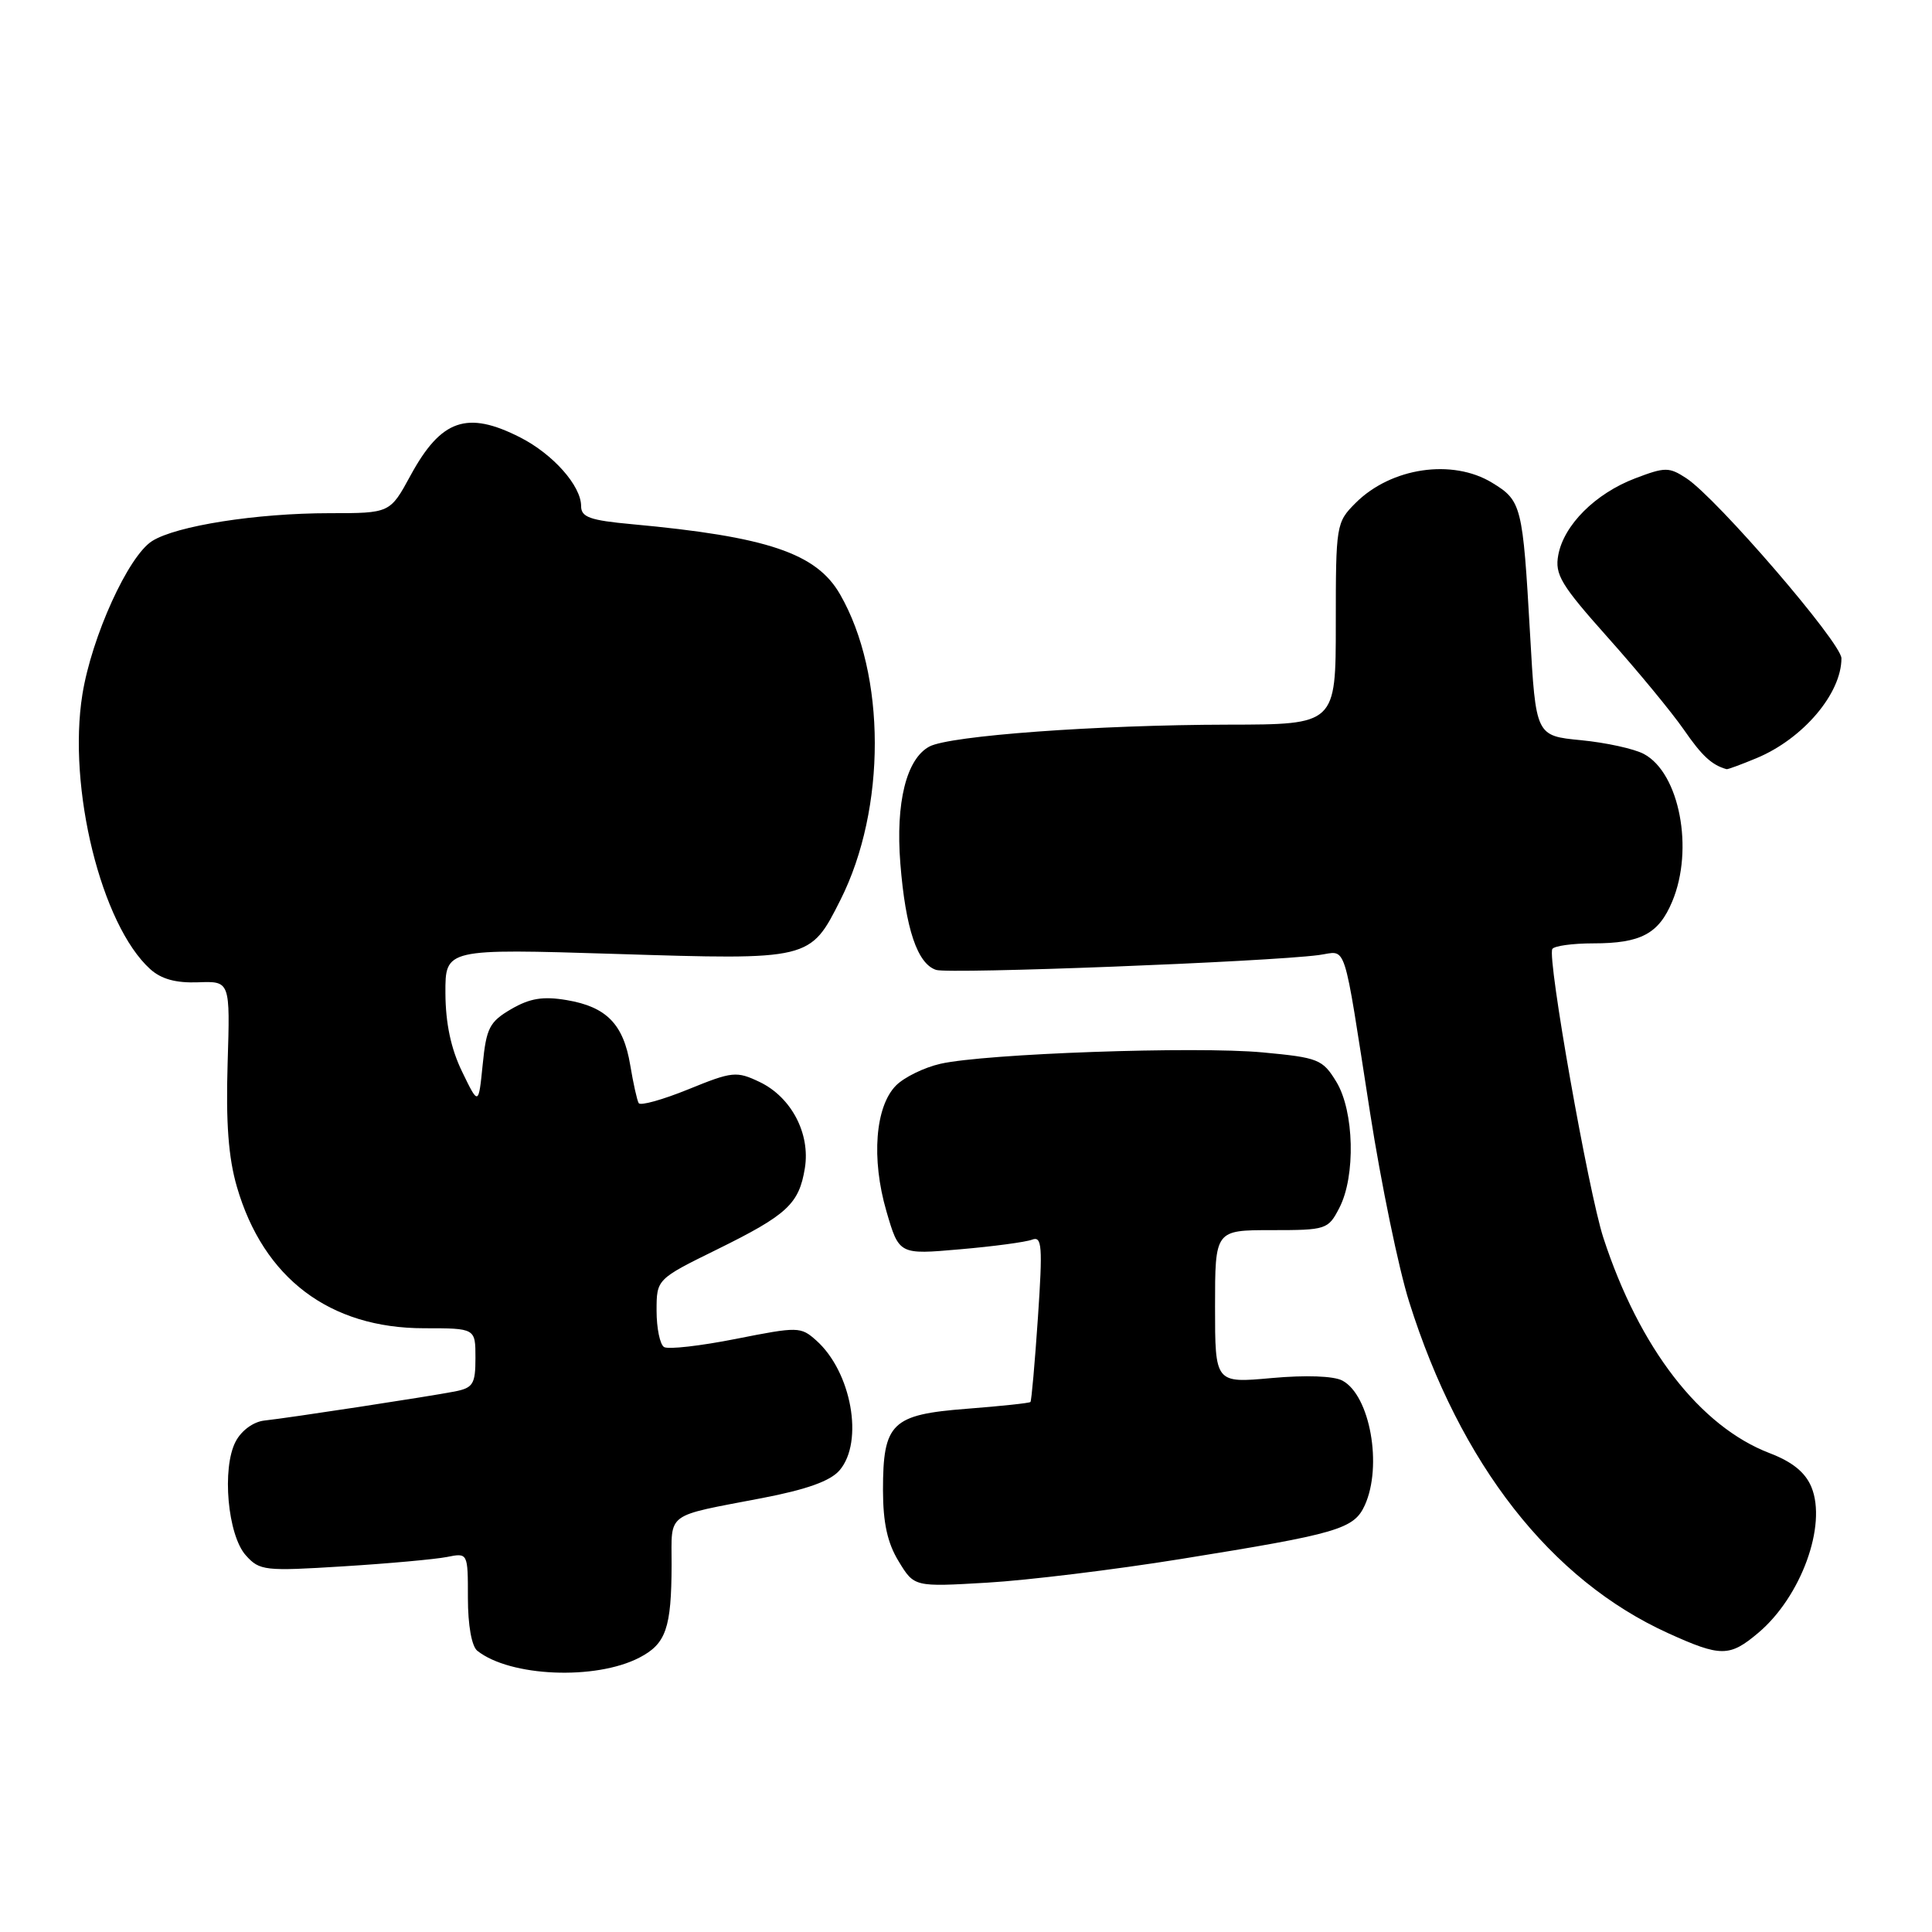 <?xml version="1.0" encoding="UTF-8" standalone="no"?>
<!DOCTYPE svg PUBLIC "-//W3C//DTD SVG 1.1//EN" "http://www.w3.org/Graphics/SVG/1.1/DTD/svg11.dtd" >
<svg xmlns="http://www.w3.org/2000/svg" xmlns:xlink="http://www.w3.org/1999/xlink" version="1.1" viewBox="0 0 256 256">
 <g >
 <path fill="currentColor"
d=" M 84.71 219.65 C 88.25 217.82 88.97 215.75 88.99 207.32 C 89.00 200.28 88.03 200.99 101.00 198.50 C 106.89 197.37 110.04 196.24 111.25 194.82 C 114.49 191.04 112.83 181.77 108.15 177.61 C 106.10 175.78 105.75 175.78 97.51 177.41 C 92.82 178.34 88.54 178.83 87.99 178.49 C 87.45 178.16 87.00 176.00 87.00 173.69 C 87.00 169.50 87.00 169.50 95.03 165.55 C 104.31 160.98 105.88 159.53 106.65 154.78 C 107.39 150.20 104.85 145.38 100.66 143.37 C 97.59 141.91 97.05 141.96 91.21 144.34 C 87.81 145.72 84.85 146.55 84.63 146.17 C 84.41 145.80 83.91 143.54 83.51 141.14 C 82.61 135.71 80.37 133.41 75.10 132.52 C 71.96 131.99 70.22 132.27 67.74 133.71 C 64.86 135.39 64.44 136.21 63.96 141.05 C 63.41 146.50 63.41 146.50 61.23 142.00 C 59.75 138.96 59.04 135.59 59.02 131.60 C 59.00 125.70 59.00 125.70 81.59 126.40 C 107.42 127.21 107.34 127.23 111.37 119.23 C 117.45 107.15 117.43 89.37 111.31 78.75 C 108.18 73.30 101.67 71.11 83.75 69.46 C 78.17 68.95 77.00 68.53 77.00 67.06 C 77.00 64.37 73.29 60.19 68.95 57.97 C 61.89 54.37 58.45 55.56 54.40 63.00 C 51.68 68.00 51.68 68.00 43.67 68.00 C 34.01 68.00 23.36 69.67 20.16 71.69 C 17.00 73.68 12.16 84.33 10.92 92.00 C 8.93 104.36 13.42 122.55 19.90 128.41 C 21.37 129.74 23.31 130.27 26.26 130.16 C 30.50 130.00 30.50 130.00 30.16 140.94 C 29.92 148.76 30.27 153.42 31.39 157.26 C 34.91 169.38 43.68 176.00 56.20 176.00 C 63.00 176.00 63.00 176.00 63.00 179.92 C 63.00 183.40 62.69 183.90 60.25 184.38 C 56.81 185.05 38.36 187.87 35.03 188.23 C 33.58 188.39 32.00 189.54 31.23 191.00 C 29.37 194.53 30.16 203.42 32.58 206.10 C 34.40 208.13 35.08 208.20 45.46 207.55 C 51.49 207.18 57.68 206.61 59.21 206.31 C 62.00 205.75 62.00 205.75 62.00 211.75 C 62.00 215.36 62.50 218.15 63.25 218.74 C 67.59 222.18 78.90 222.66 84.71 219.65 Z  M 232.97 216.37 C 238.65 211.59 242.11 202.10 240.02 197.04 C 239.21 195.09 237.49 193.70 234.51 192.56 C 225.25 189.02 217.22 178.63 212.45 164.00 C 210.48 157.95 205.00 126.95 205.69 125.75 C 205.92 125.34 208.37 125.00 211.12 125.00 C 217.41 125.00 219.79 123.74 221.58 119.45 C 224.48 112.53 222.54 102.43 217.83 99.91 C 216.55 99.22 212.80 98.40 209.50 98.08 C 203.50 97.50 203.50 97.50 202.74 84.00 C 201.77 66.96 201.62 66.35 197.72 63.97 C 192.44 60.75 184.32 61.95 179.62 66.65 C 177.05 69.22 177.00 69.55 177.00 82.64 C 177.00 96.00 177.00 96.00 162.75 96.02 C 145.36 96.05 125.84 97.48 123.15 98.92 C 120.10 100.55 118.66 106.35 119.30 114.41 C 119.99 123.08 121.56 127.72 124.05 128.52 C 125.84 129.08 167.82 127.46 174.75 126.55 C 178.55 126.05 177.88 123.97 181.55 147.50 C 183.01 156.85 185.33 168.10 186.72 172.50 C 193.49 194.02 205.47 209.34 221.05 216.41 C 228.01 219.57 229.18 219.57 232.97 216.37 Z  M 156.50 206.57 C 177.28 203.23 179.40 202.61 180.84 199.46 C 183.21 194.25 181.54 184.90 177.88 182.94 C 176.73 182.32 173.03 182.19 168.49 182.60 C 161.00 183.28 161.00 183.28 161.00 173.14 C 161.00 163.00 161.00 163.00 168.47 163.00 C 175.74 163.00 175.99 162.92 177.47 160.05 C 179.65 155.85 179.44 147.23 177.07 143.34 C 175.25 140.36 174.69 140.14 167.32 139.45 C 158.46 138.62 130.50 139.61 124.60 140.96 C 122.45 141.45 119.82 142.74 118.74 143.82 C 115.97 146.59 115.43 153.53 117.45 160.48 C 119.13 166.25 119.13 166.25 127.19 165.54 C 131.62 165.16 135.93 164.58 136.76 164.26 C 138.07 163.76 138.17 165.10 137.53 174.59 C 137.12 180.59 136.68 185.62 136.54 185.77 C 136.41 185.92 132.60 186.32 128.10 186.67 C 118.14 187.44 117.00 188.55 117.00 197.47 C 117.01 201.80 117.59 204.46 119.08 206.89 C 121.14 210.28 121.14 210.28 130.82 209.71 C 136.14 209.40 147.70 207.99 156.50 206.57 Z  M 232.77 100.45 C 238.91 97.89 244.00 91.90 244.00 87.23 C 244.00 85.19 227.48 66.01 223.45 63.37 C 221.15 61.87 220.64 61.87 216.65 63.39 C 211.39 65.40 207.22 69.56 206.48 73.54 C 206.00 76.13 206.82 77.49 213.07 84.50 C 217.00 88.90 221.51 94.37 223.10 96.66 C 225.52 100.17 226.82 101.37 228.78 101.92 C 228.94 101.96 230.73 101.30 232.77 100.45 Z "/>
</g>
</svg>